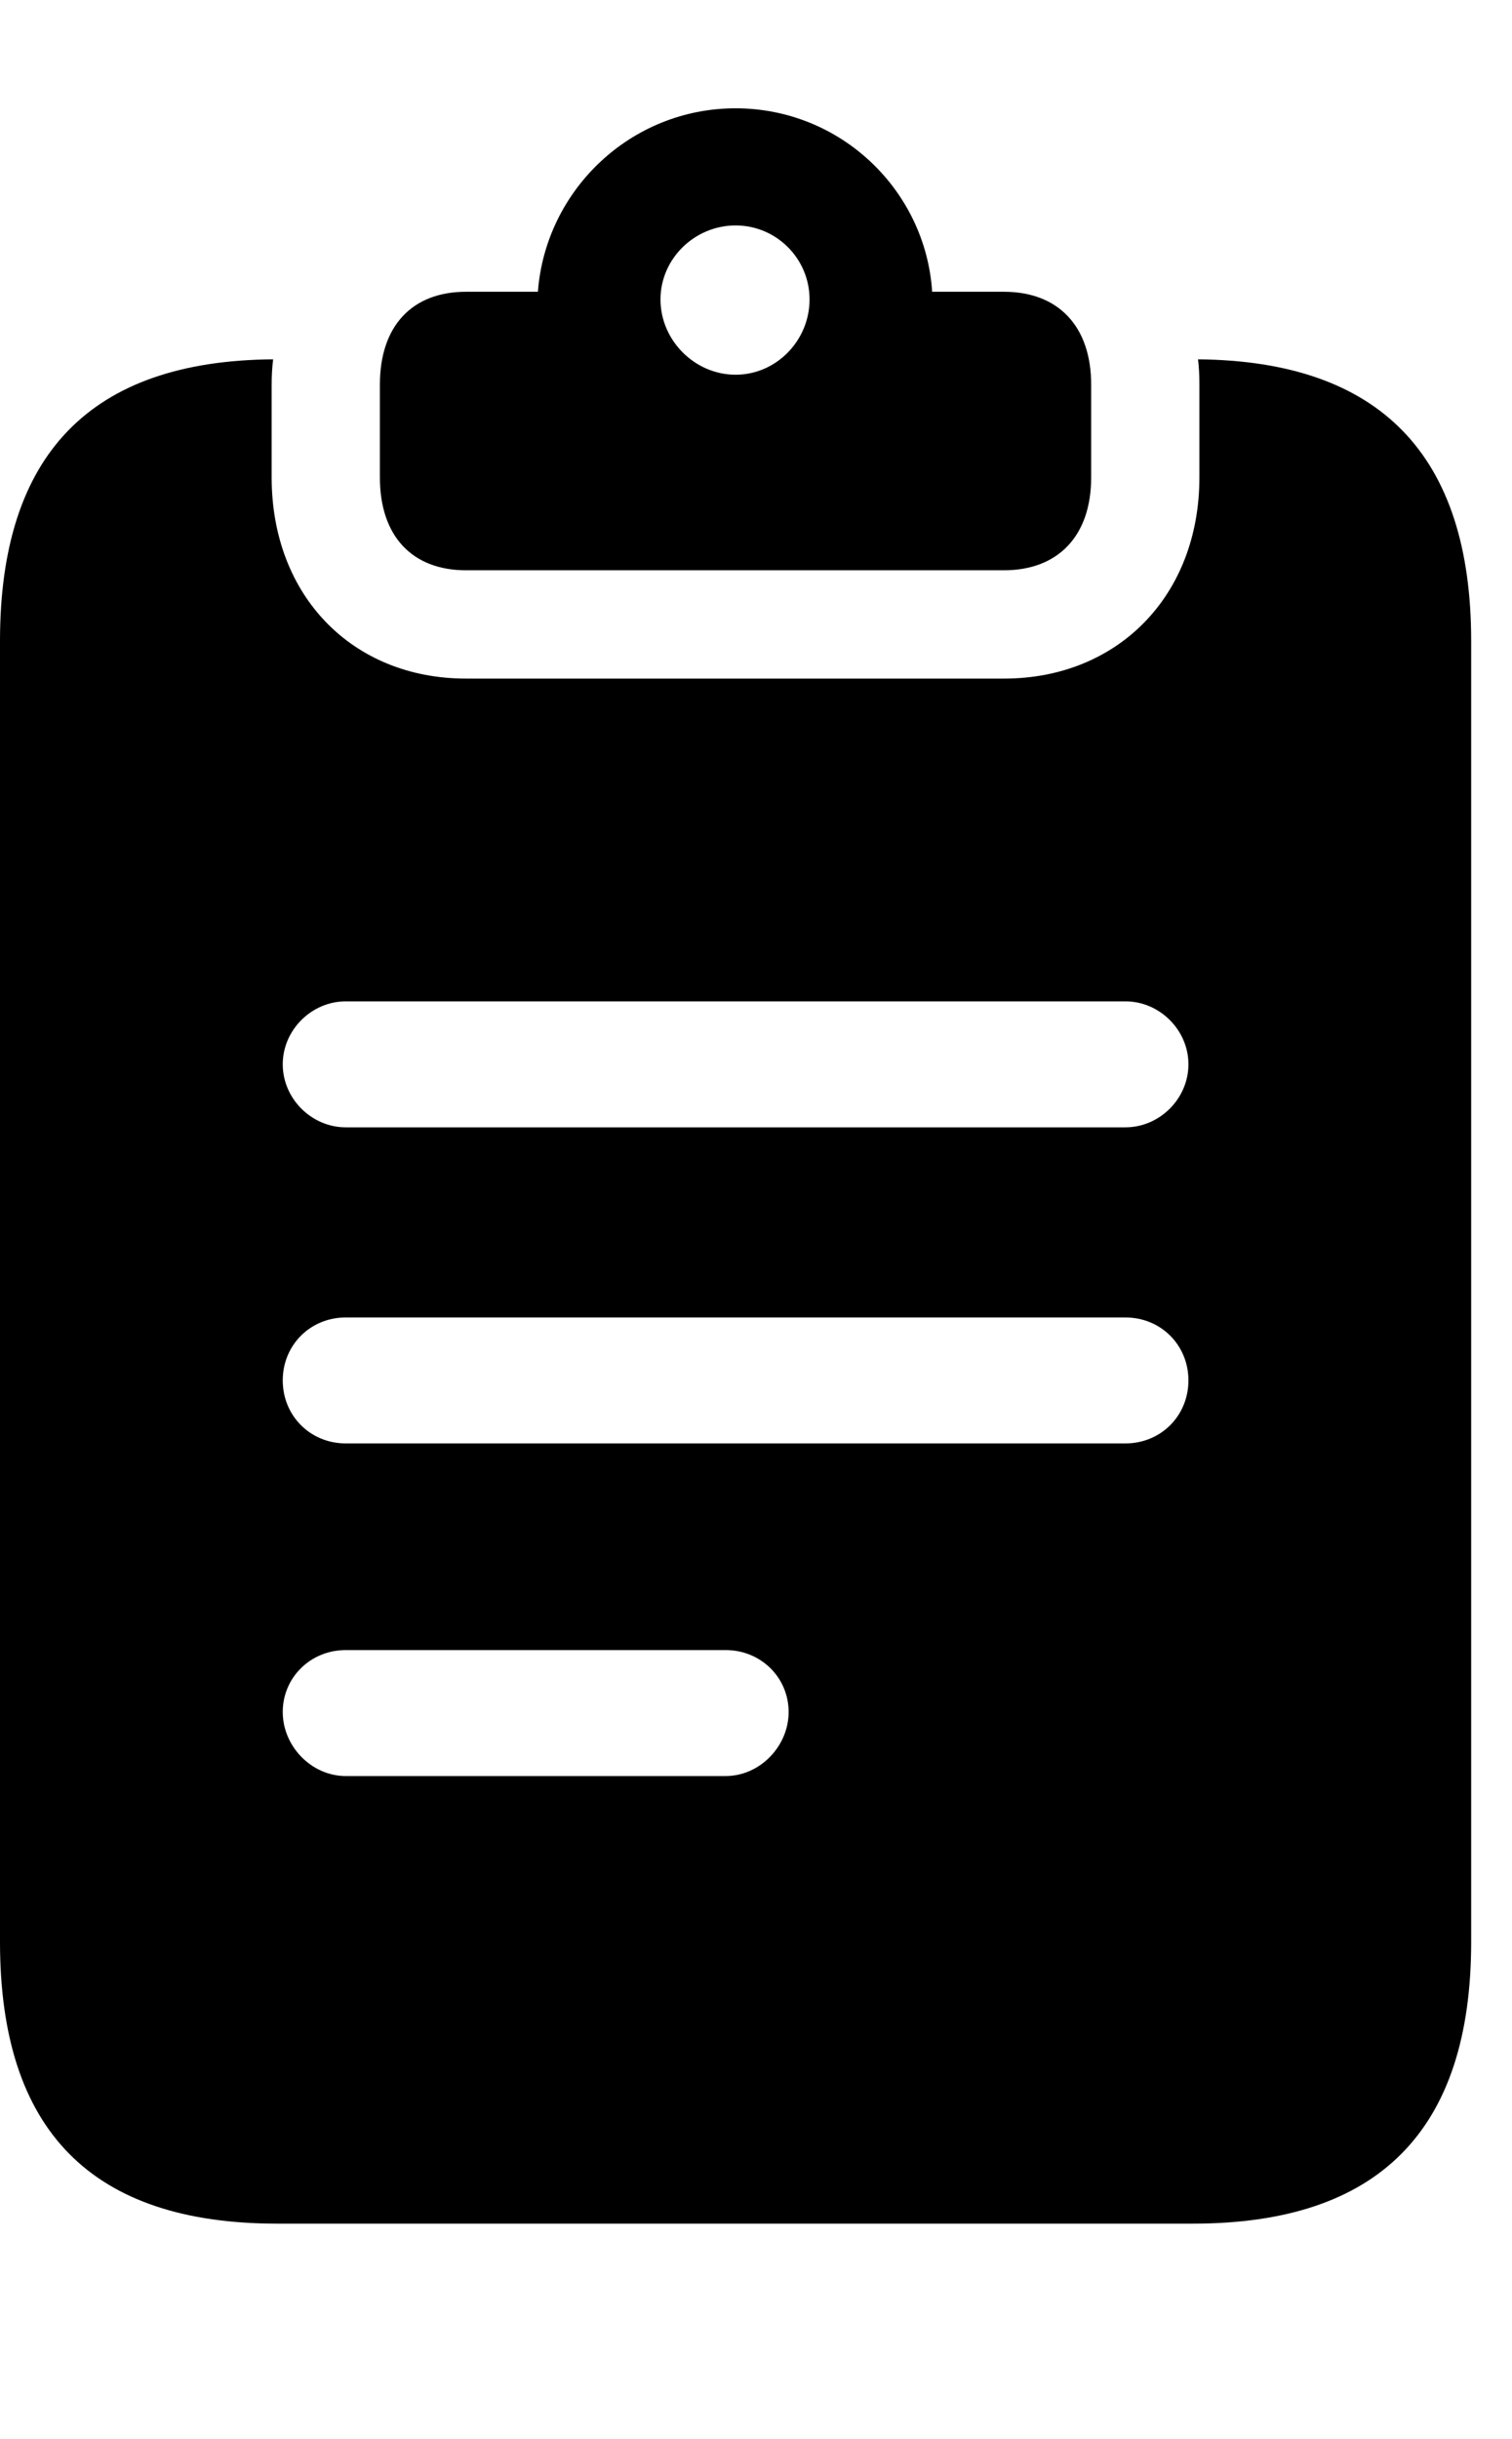 <svg version="1.1" xmlns="http://www.w3.org/2000/svg" xmlns:xlink="http://www.w3.org/1999/xlink" width="13.369" height="21.553" viewBox="0 0 13.369 21.553">
 <g>
  <rect height="21.553" opacity="0" width="13.369" x="0" y="0"/>
  <path d="M2.402 3.398L2.402 4.219C2.402 5.264 3.115 5.996 4.121 5.996L8.877 5.996C9.883 5.996 10.605 5.264 10.605 4.219L10.605 3.398C10.605 3.322 10.602 3.248 10.593 3.175C12.203 3.19 13.008 4.02 13.008 5.664L13.008 17.158C13.008 18.828 12.188 19.648 10.547 19.648L2.451 19.648C0.811 19.648 0 18.828 0 17.158L0 5.664C0 4.017 0.798 3.187 2.415 3.175C2.406 3.247 2.402 3.322 2.402 3.398ZM3.057 14.58C2.744 14.58 2.5 14.824 2.5 15.127C2.5 15.43 2.754 15.693 3.057 15.693L6.416 15.693C6.719 15.693 6.973 15.43 6.973 15.127C6.973 14.824 6.729 14.58 6.416 14.58ZM3.057 11.641C2.744 11.641 2.5 11.885 2.5 12.197C2.5 12.51 2.744 12.754 3.057 12.754L9.951 12.754C10.264 12.754 10.508 12.51 10.508 12.197C10.508 11.885 10.264 11.641 9.951 11.641ZM3.057 8.848C2.754 8.848 2.5 9.102 2.5 9.404C2.5 9.707 2.754 9.961 3.057 9.961L9.951 9.961C10.254 9.961 10.508 9.707 10.508 9.404C10.508 9.102 10.254 8.848 9.951 8.848Z" fill="currentColor"/>
  <path d="M8.242 2.578L8.877 2.578C9.355 2.578 9.648 2.881 9.648 3.398L9.648 4.219C9.648 4.736 9.355 5.039 8.877 5.039L4.121 5.039C3.643 5.039 3.359 4.736 3.359 4.219L3.359 3.398C3.359 2.881 3.643 2.578 4.121 2.578L4.756 2.578C4.824 1.68 5.576 0.957 6.504 0.957C7.432 0.957 8.184 1.68 8.242 2.578ZM5.84 2.646C5.84 3.008 6.143 3.311 6.504 3.311C6.865 3.311 7.158 3.008 7.158 2.646C7.158 2.285 6.865 1.992 6.504 1.992C6.143 1.992 5.84 2.285 5.84 2.646Z" fill="currentColor"/>
 </g>
</svg>
